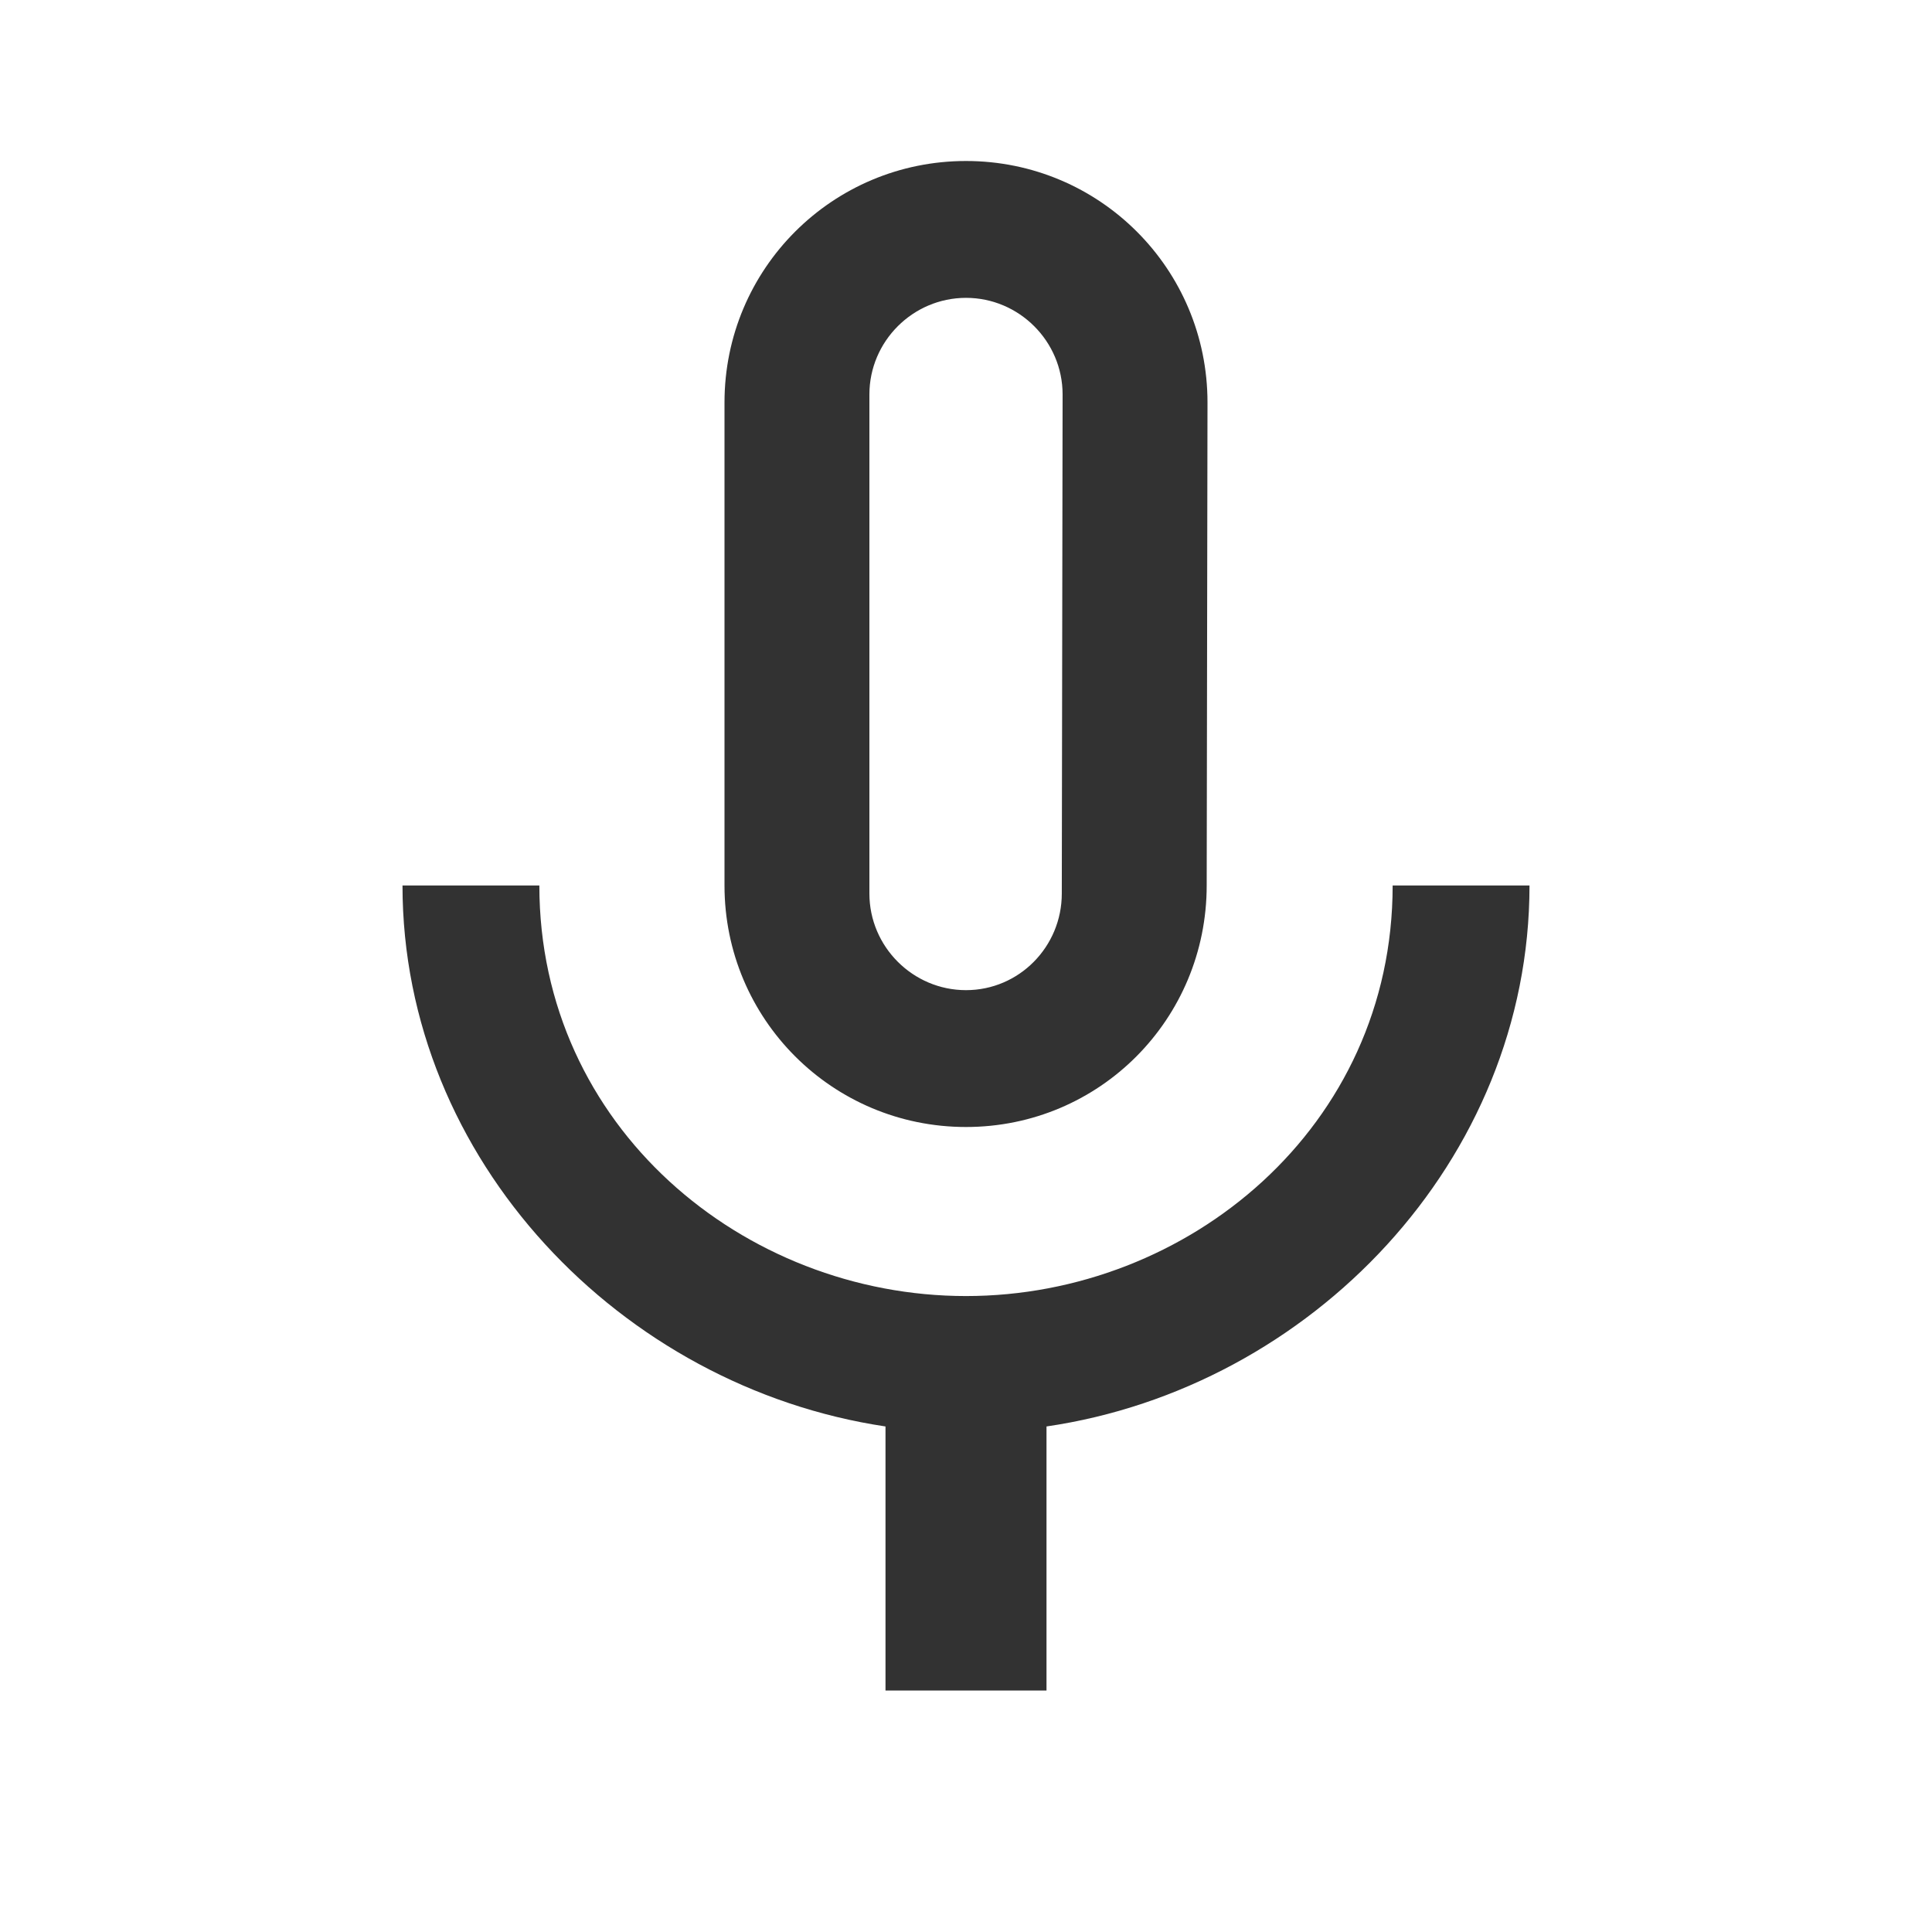 <svg width="24" height="24" viewBox="0 0 24 24" fill="none" xmlns="http://www.w3.org/2000/svg">
<g clip-path="url(#clip0_22_798)">
<path d="M12 14C13.66 14 14.99 12.66 14.99 11L15 5C15 3.34 13.66 2 12 2C10.34 2 9 3.34 9 5V11C9 12.66 10.34 14 12 14ZM10.8 4.9C10.8 4.24 11.34 3.7 12 3.7C12.66 3.7 13.2 4.24 13.2 4.9L13.19 11.1C13.19 11.76 12.66 12.3 12 12.3C11.34 12.3 10.8 11.76 10.8 11.1V4.9ZM17.3 11C17.3 14 14.76 16.1 12 16.1C9.24 16.1 6.7 14 6.7 11H5C5 14.41 7.72 17.23 11 17.72V21H13V17.72C16.28 17.24 19 14.42 19 11H17.3Z" fill="#323232"/>
</g>
<defs>
<clipPath id="clip0_22_798">
<rect width="24" height="24" fill="white"/>
</clipPath>
</defs>
</svg>
